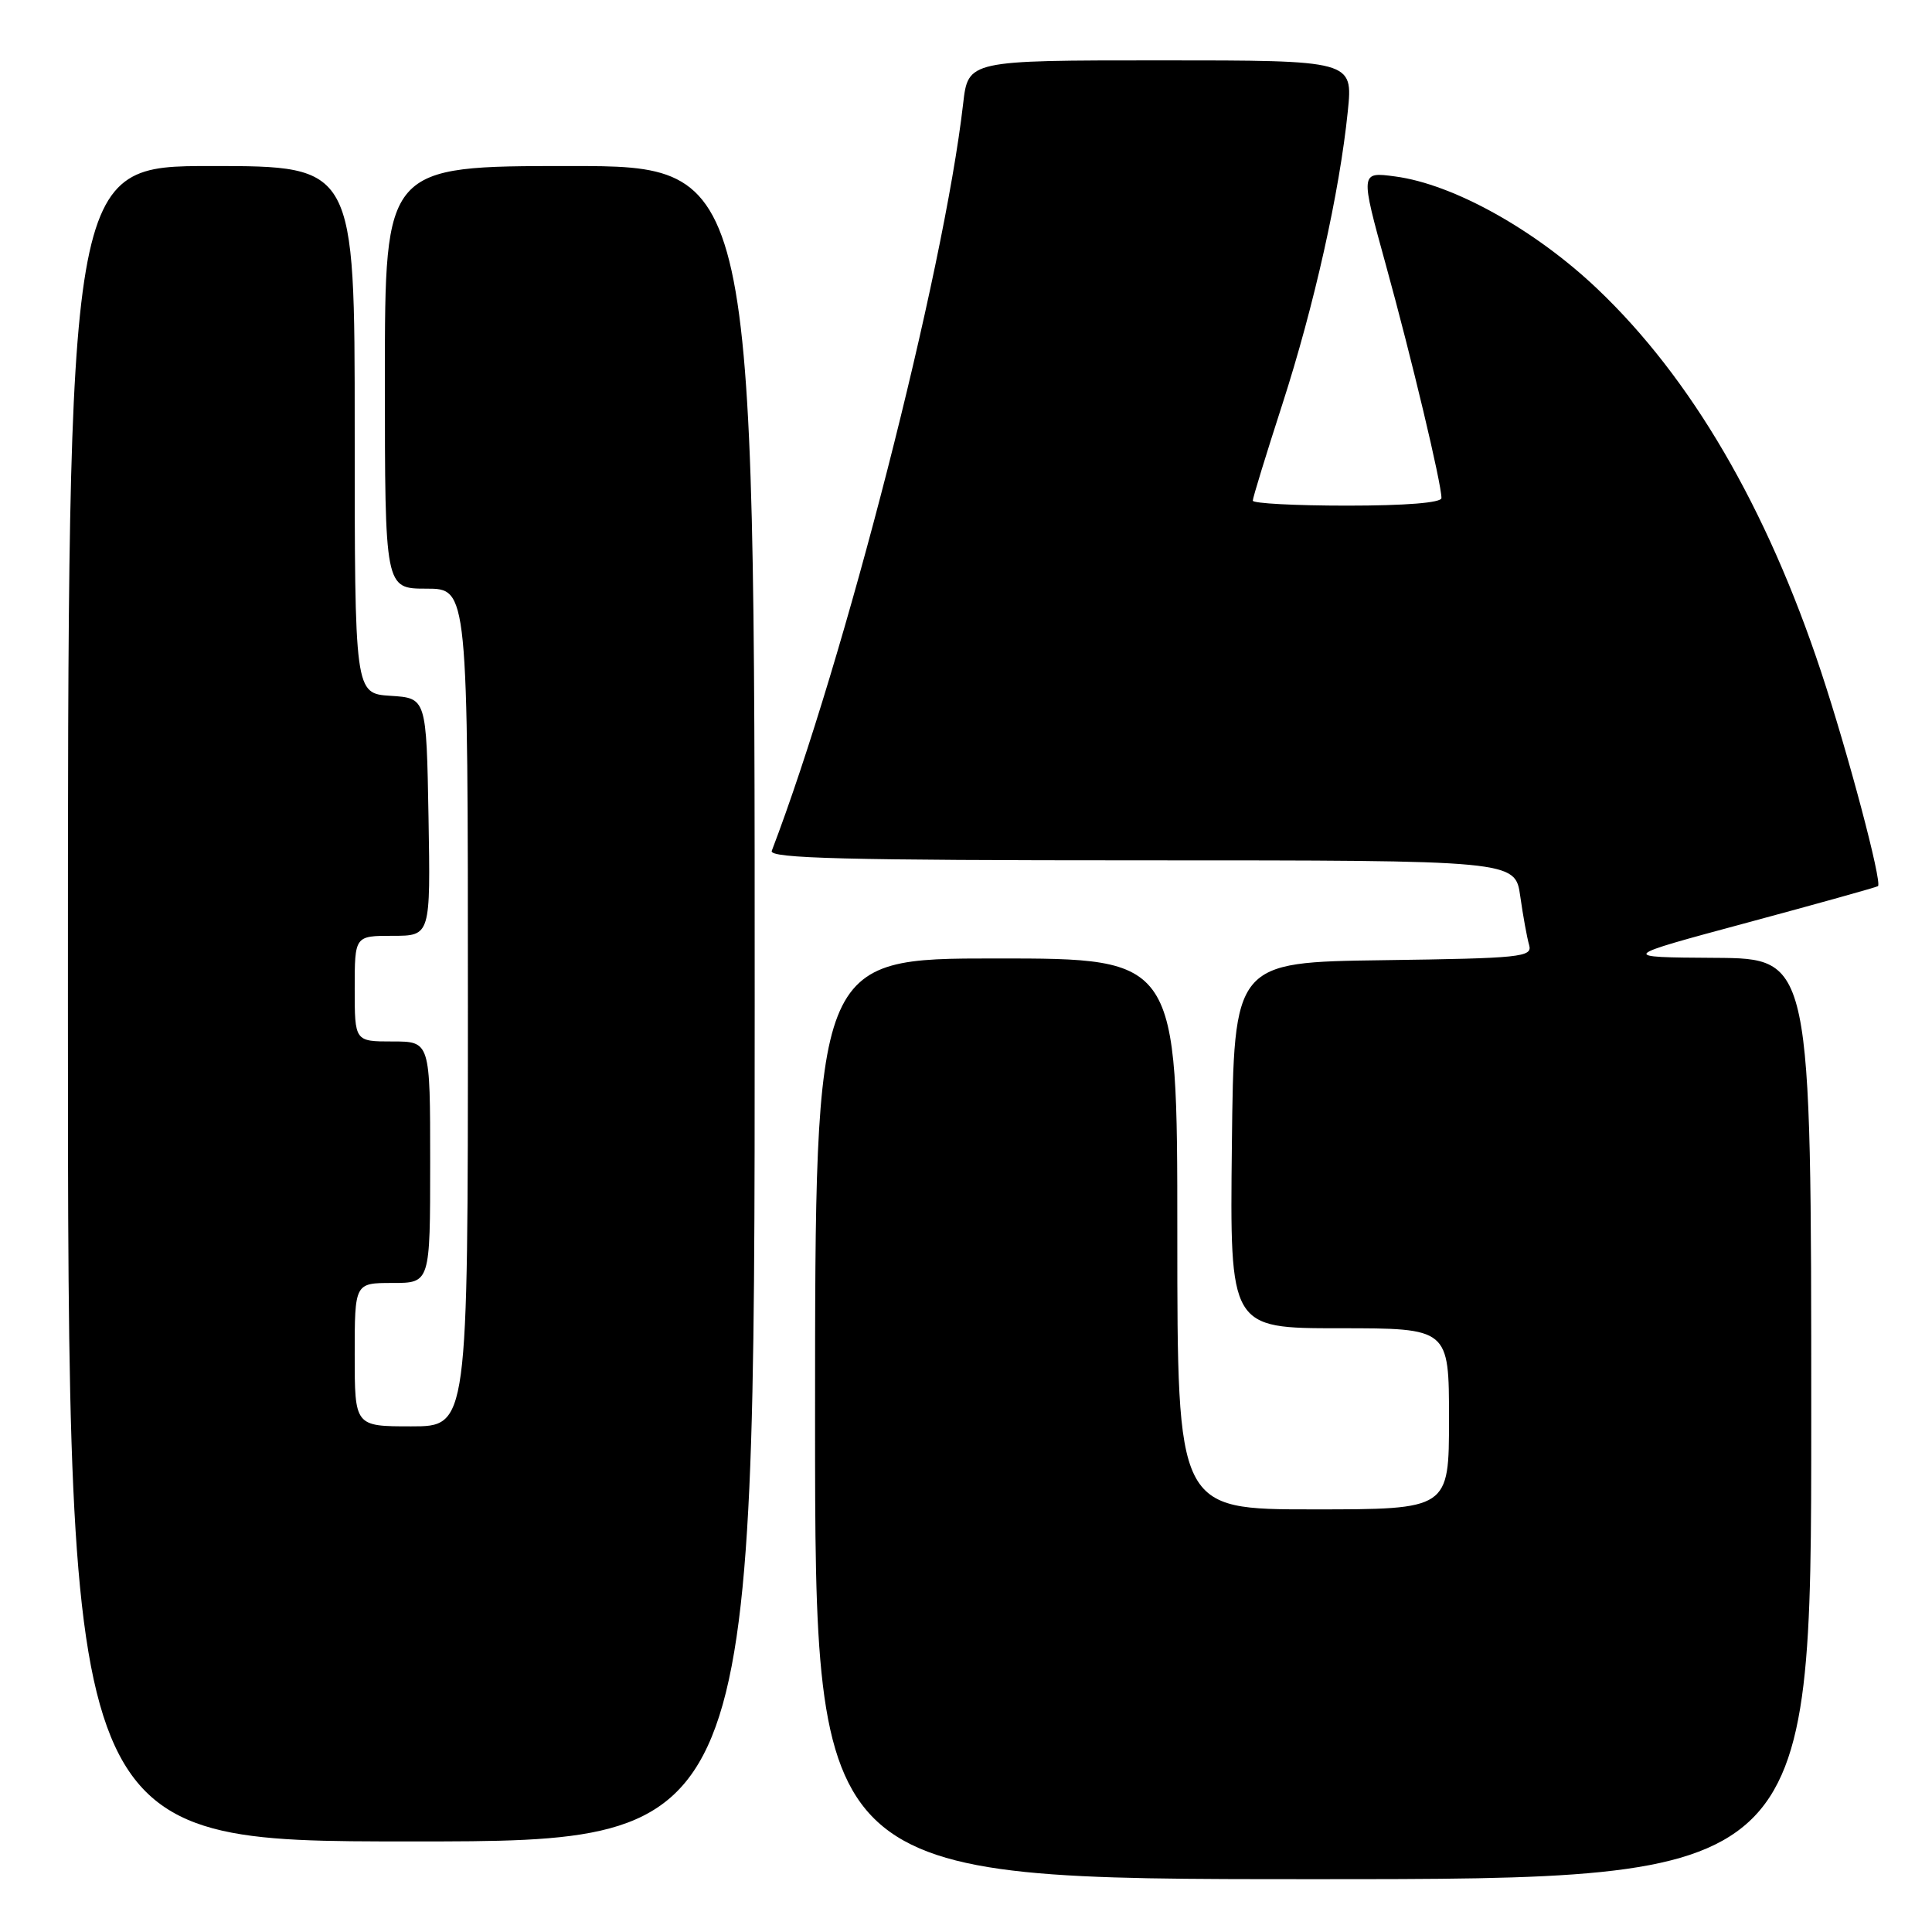 <?xml version="1.0" encoding="UTF-8" standalone="no"?>
<!DOCTYPE svg PUBLIC "-//W3C//DTD SVG 1.1//EN" "http://www.w3.org/Graphics/SVG/1.1/DTD/svg11.dtd" >
<svg xmlns="http://www.w3.org/2000/svg" xmlns:xlink="http://www.w3.org/1999/xlink" version="1.1" viewBox="0 0 256 256">
 <g >
 <path fill="currentColor"
d=" M 240.00 188.00 C 240.00 127.00 240.00 127.00 227.25 126.92 C 214.50 126.84 214.50 126.84 231.50 122.26 C 240.85 119.74 248.65 117.56 248.84 117.42 C 249.43 116.96 244.88 99.79 241.30 89.00 C 234.07 67.18 224.06 50.06 211.65 38.27 C 203.40 30.43 192.54 24.39 184.86 23.38 C 180.23 22.76 180.23 22.76 183.64 35.13 C 187.03 47.41 191.00 64.05 191.00 65.99 C 191.00 66.62 186.25 67.00 178.50 67.00 C 171.62 67.00 166.00 66.70 166.00 66.34 C 166.00 65.97 167.76 60.24 169.91 53.59 C 174.14 40.50 177.50 25.46 178.59 14.75 C 179.28 8.00 179.28 8.00 153.78 8.00 C 128.28 8.00 128.28 8.00 127.62 13.75 C 125.03 36.28 111.93 87.42 102.26 112.75 C 101.89 113.74 112.10 114.00 151.28 114.00 C 200.77 114.00 200.77 114.00 201.44 118.75 C 201.81 121.36 202.34 124.28 202.62 125.23 C 203.08 126.82 201.54 126.98 183.31 127.23 C 163.50 127.50 163.50 127.50 163.23 151.75 C 162.96 176.00 162.96 176.00 177.48 176.00 C 192.00 176.00 192.00 176.00 192.00 188.00 C 192.00 200.00 192.00 200.00 174.00 200.00 C 156.00 200.00 156.00 200.00 156.00 163.50 C 156.00 127.00 156.00 127.00 132.00 127.00 C 108.00 127.00 108.00 127.00 108.00 188.00 C 108.00 249.00 108.00 249.00 174.00 249.00 C 240.00 249.00 240.00 249.00 240.00 188.00 Z  M 100.00 133.00 C 100.00 22.00 100.00 22.00 75.50 22.00 C 51.00 22.00 51.00 22.00 51.00 50.00 C 51.00 78.00 51.00 78.00 56.50 78.00 C 62.00 78.00 62.00 78.00 62.00 133.50 C 62.00 189.00 62.00 189.00 54.50 189.00 C 47.00 189.00 47.00 189.00 47.00 179.50 C 47.00 170.00 47.00 170.00 52.00 170.00 C 57.00 170.00 57.00 170.00 57.00 154.00 C 57.00 138.00 57.00 138.00 52.00 138.00 C 47.00 138.00 47.00 138.00 47.00 131.00 C 47.00 124.00 47.00 124.00 52.03 124.00 C 57.05 124.00 57.05 124.00 56.78 108.25 C 56.50 92.50 56.50 92.50 51.75 92.20 C 47.00 91.89 47.00 91.89 47.00 56.95 C 47.00 22.00 47.00 22.00 28.00 22.00 C 9.00 22.00 9.00 22.00 9.00 133.00 C 9.00 244.00 9.00 244.00 54.50 244.00 C 100.00 244.00 100.00 244.00 100.00 133.00 Z "/>
</g>
</svg>